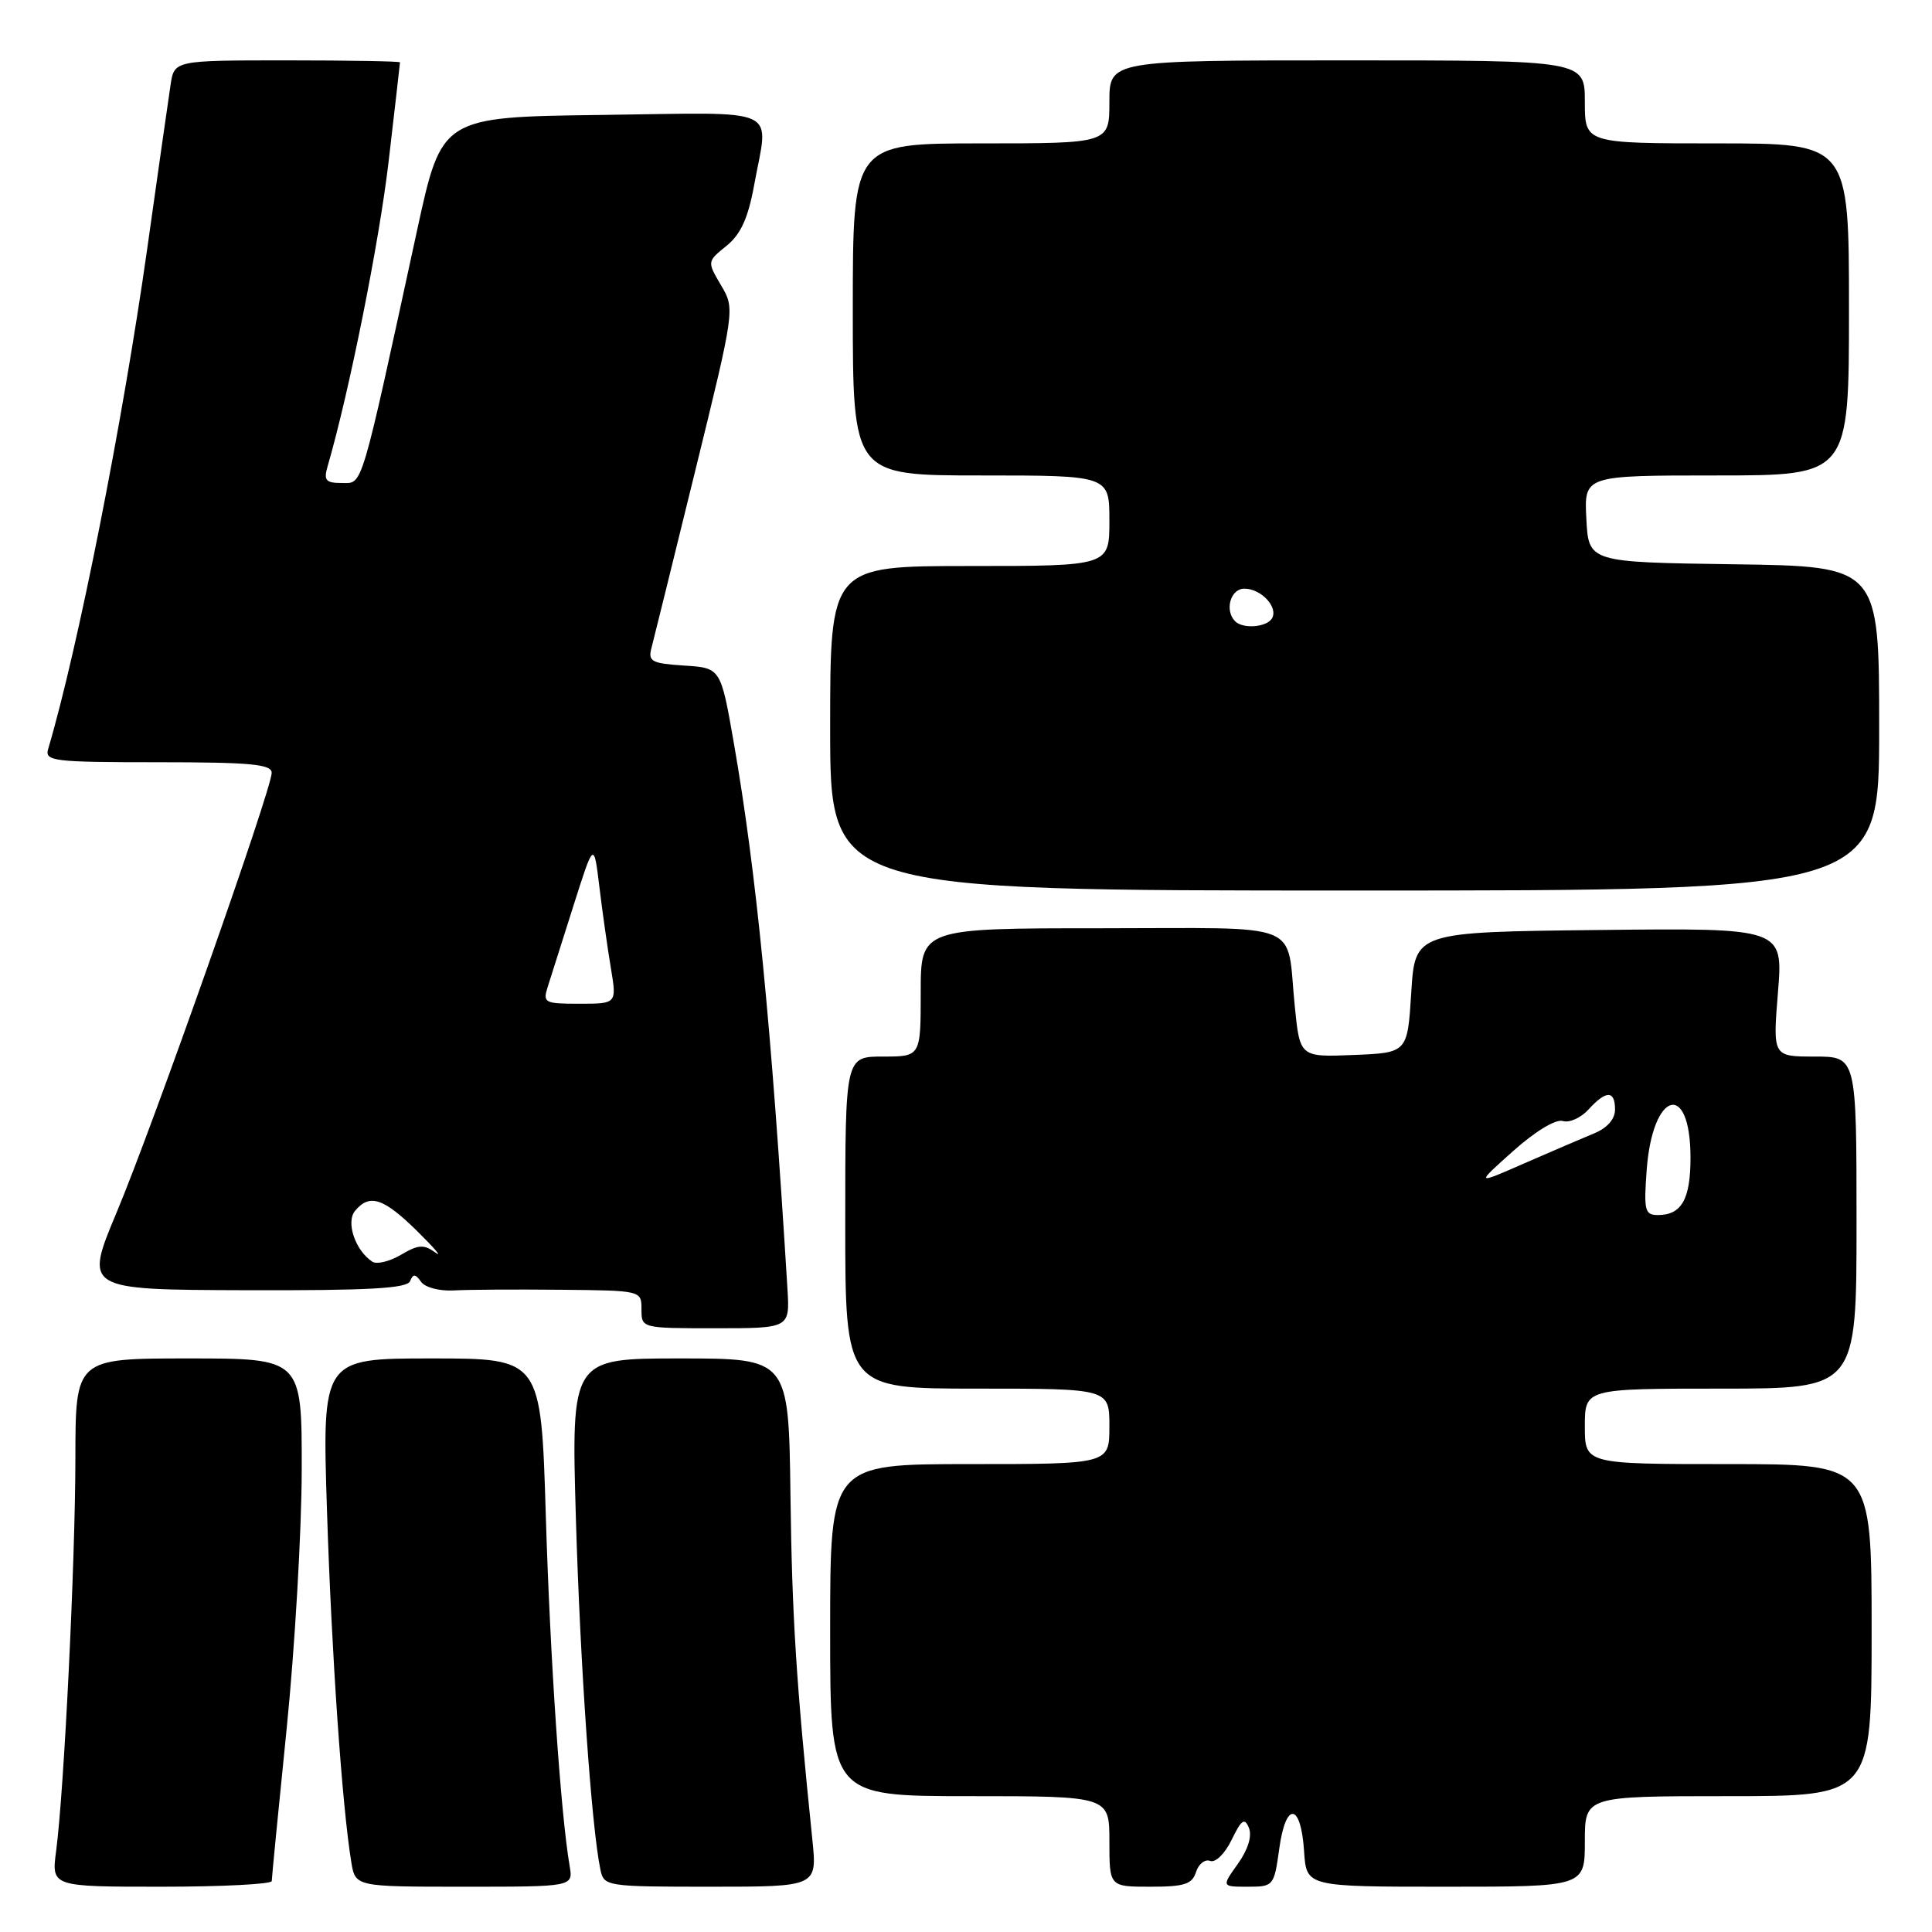 <?xml version="1.0" encoding="UTF-8" standalone="no"?>
<!DOCTYPE svg PUBLIC "-//W3C//DTD SVG 1.1//EN" "http://www.w3.org/Graphics/SVG/1.1/DTD/svg11.dtd" >
<svg xmlns="http://www.w3.org/2000/svg" xmlns:xlink="http://www.w3.org/1999/xlink" version="1.1" viewBox="0 0 256 256">
 <g >
 <path fill="currentColor"
d=" M 36.01 249.25 C 36.01 248.84 36.90 239.72 37.99 229.00 C 39.07 218.28 39.97 202.86 39.98 194.75 C 40.00 180.00 40.00 180.00 25.00 180.00 C 10.00 180.00 10.00 180.00 9.99 193.25 C 9.97 207.14 8.50 237.13 7.44 245.25 C 6.81 250.00 6.81 250.00 21.41 250.00 C 29.43 250.00 36.00 249.66 36.01 249.25 Z  M 75.48 247.25 C 74.29 240.33 72.89 219.70 72.32 200.75 C 71.69 180.00 71.69 180.00 57.18 180.00 C 42.68 180.00 42.68 180.00 43.33 200.25 C 43.94 219.24 45.33 239.34 46.55 246.75 C 47.09 250.00 47.09 250.00 61.52 250.00 C 75.95 250.00 75.95 250.00 75.48 247.25 Z  M 107.64 243.75 C 105.49 222.82 104.95 214.29 104.74 198.09 C 104.50 180.00 104.50 180.00 90.09 180.00 C 75.69 180.00 75.69 180.00 76.31 201.25 C 76.88 220.69 78.38 242.15 79.56 247.75 C 80.03 249.95 80.32 250.00 94.16 250.00 C 108.28 250.00 108.28 250.00 107.64 243.75 Z  M 158.48 248.05 C 158.82 246.98 159.67 246.32 160.35 246.58 C 161.06 246.85 162.31 245.62 163.20 243.78 C 164.51 241.09 164.92 240.81 165.49 242.21 C 165.92 243.28 165.37 245.08 164.03 246.96 C 161.86 250.00 161.86 250.00 165.34 250.00 C 168.75 250.00 168.82 249.91 169.51 244.95 C 170.38 238.64 172.38 238.87 172.80 245.33 C 173.11 250.00 173.11 250.00 191.55 250.00 C 210.00 250.00 210.00 250.00 210.00 244.00 C 210.00 238.00 210.00 238.00 229.00 238.00 C 248.00 238.00 248.00 238.00 248.00 216.00 C 248.00 194.00 248.00 194.00 229.00 194.00 C 210.00 194.00 210.00 194.00 210.00 189.00 C 210.00 184.00 210.00 184.00 228.00 184.00 C 246.00 184.00 246.00 184.00 246.00 162.00 C 246.00 140.00 246.00 140.00 240.45 140.00 C 234.90 140.00 234.90 140.00 235.59 131.48 C 236.28 122.96 236.28 122.96 211.89 123.23 C 187.50 123.50 187.50 123.50 187.00 131.50 C 186.50 139.50 186.50 139.50 179.37 139.79 C 172.24 140.08 172.24 140.08 171.56 133.29 C 170.41 121.88 173.21 123.00 145.93 123.00 C 122.00 123.00 122.00 123.00 122.00 131.50 C 122.00 140.00 122.00 140.00 117.00 140.00 C 112.00 140.00 112.00 140.00 112.00 162.00 C 112.00 184.00 112.00 184.00 129.50 184.00 C 147.00 184.00 147.00 184.00 147.00 189.00 C 147.00 194.00 147.00 194.00 128.50 194.00 C 110.00 194.00 110.00 194.00 110.00 216.00 C 110.00 238.00 110.00 238.00 128.50 238.00 C 147.00 238.00 147.00 238.00 147.00 244.00 C 147.00 250.00 147.00 250.00 152.43 250.00 C 156.94 250.00 157.97 249.67 158.48 248.05 Z  M 104.34 170.75 C 102.20 135.75 100.22 115.57 97.23 98.41 C 95.50 88.50 95.50 88.50 90.65 88.19 C 86.41 87.92 85.86 87.64 86.30 85.95 C 86.58 84.89 89.19 74.32 92.10 62.47 C 97.39 40.93 97.39 40.93 95.54 37.80 C 93.69 34.66 93.69 34.66 96.26 32.58 C 98.15 31.05 99.12 28.93 99.92 24.57 C 101.85 13.95 103.95 14.92 79.76 15.23 C 58.53 15.50 58.53 15.50 55.27 30.50 C 47.68 65.46 48.11 64.00 45.30 64.00 C 43.15 64.00 42.86 63.66 43.42 61.75 C 46.27 51.94 50.24 32.13 51.49 21.43 C 52.32 14.33 53.00 8.40 53.00 8.26 C 53.00 8.12 46.27 8.00 38.05 8.00 C 23.09 8.00 23.09 8.00 22.60 11.25 C 22.33 13.04 20.93 22.82 19.50 33.00 C 16.27 55.88 10.31 86.01 6.38 99.25 C 5.91 100.86 7.05 101.00 20.93 101.00 C 33.21 101.00 36.00 101.26 36.00 102.41 C 36.00 104.57 20.29 149.12 15.46 160.64 C 11.17 170.89 11.17 170.89 32.50 170.96 C 48.81 171.01 53.94 170.73 54.34 169.76 C 54.74 168.76 55.04 168.78 55.79 169.84 C 56.31 170.59 58.22 171.09 60.11 170.99 C 61.98 170.88 68.34 170.84 74.25 170.90 C 85.00 171.00 85.00 171.00 85.00 173.50 C 85.00 176.00 85.01 176.00 94.83 176.00 C 104.66 176.00 104.66 176.00 104.34 170.75 Z  M 249.00 96.52 C 249.00 75.04 249.00 75.04 229.75 74.77 C 210.50 74.50 210.50 74.50 210.20 68.75 C 209.90 63.00 209.90 63.00 227.45 63.00 C 245.00 63.00 245.00 63.00 245.00 41.00 C 245.00 19.00 245.00 19.00 227.50 19.00 C 210.00 19.00 210.00 19.00 210.00 13.50 C 210.00 8.00 210.00 8.00 178.50 8.00 C 147.00 8.00 147.00 8.00 147.00 13.50 C 147.00 19.00 147.00 19.00 130.00 19.00 C 113.00 19.00 113.00 19.00 113.00 41.00 C 113.00 63.00 113.00 63.00 130.00 63.00 C 147.00 63.00 147.00 63.00 147.00 69.00 C 147.00 75.00 147.00 75.00 128.50 75.00 C 110.00 75.00 110.00 75.00 110.00 96.50 C 110.00 118.00 110.00 118.00 179.50 118.00 C 249.00 118.00 249.00 118.00 249.00 96.52 Z  M 218.19 155.08 C 218.95 144.55 224.00 143.11 224.00 153.42 C 224.00 158.91 222.81 161.00 219.68 161.00 C 217.95 161.00 217.80 160.40 218.19 155.08 Z  M 200.50 152.52 C 203.46 149.88 206.15 148.26 207.08 148.54 C 207.95 148.81 209.48 148.12 210.49 147.01 C 212.81 144.45 214.00 144.45 214.00 147.02 C 214.00 148.29 212.97 149.46 211.25 150.17 C 209.74 150.79 205.57 152.58 202.00 154.14 C 195.50 156.99 195.50 156.99 200.50 152.52 Z  M 49.35 167.19 C 47.08 165.71 45.80 161.95 47.05 160.44 C 48.97 158.13 50.81 158.73 55.29 163.14 C 57.60 165.42 58.68 166.69 57.68 165.96 C 56.16 164.86 55.43 164.91 53.14 166.26 C 51.64 167.15 49.93 167.56 49.35 167.19 Z  M 72.58 130.75 C 72.97 129.51 74.51 124.67 75.99 120.00 C 78.69 111.50 78.69 111.50 79.42 117.50 C 79.82 120.80 80.50 125.64 80.94 128.25 C 81.73 133.00 81.73 133.00 76.80 133.00 C 72.14 133.00 71.90 132.88 72.58 130.75 Z  M 163.67 82.33 C 162.23 80.90 163.04 78.00 164.88 78.00 C 167.13 78.00 169.43 80.49 168.53 81.96 C 167.81 83.12 164.70 83.36 163.67 82.33 Z "/>
</g>
</svg>